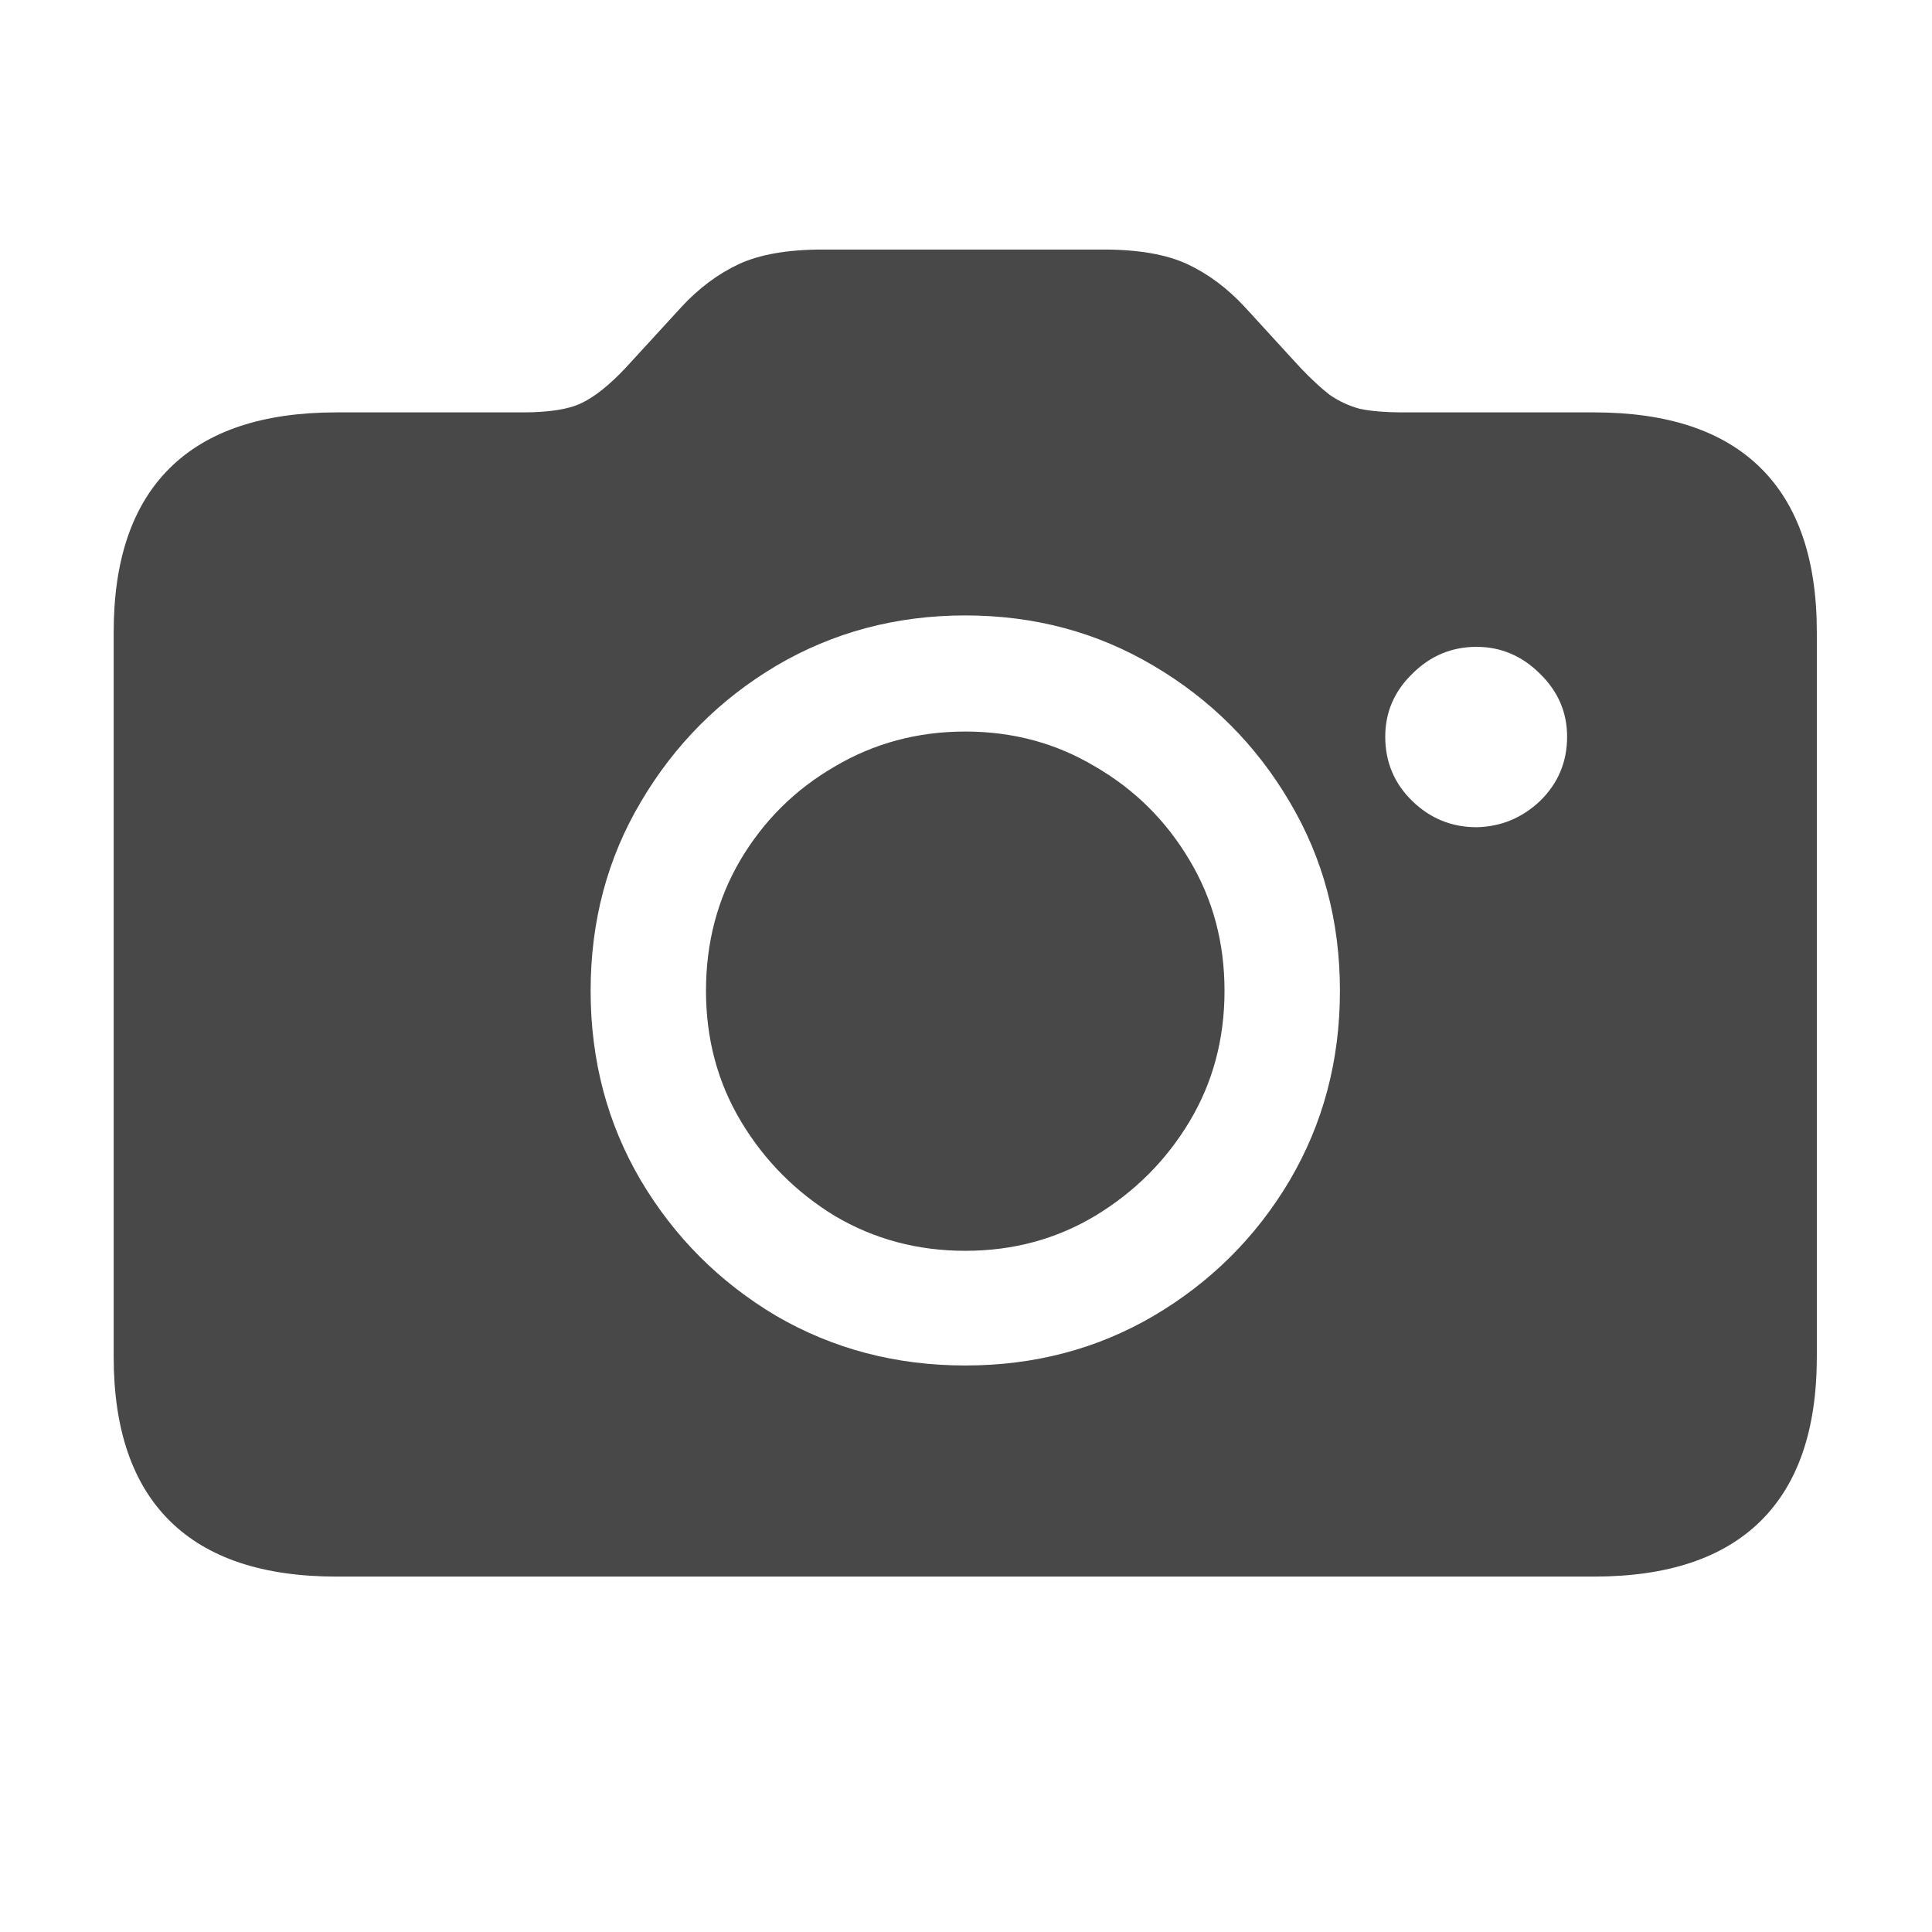 <svg width="31" height="31" viewBox="0 0 31 31" fill="none" xmlns="http://www.w3.org/2000/svg">
<g clip-path="url(#clip0_407_139)">
<path d="M15.488 21.91C14.379 21.91 13.367 21.645 12.453 21.113C11.547 20.574 10.824 19.852 10.285 18.945C9.746 18.031 9.477 17.016 9.477 15.898C9.477 14.781 9.746 13.77 10.285 12.863C10.824 11.949 11.547 11.223 12.453 10.684C13.367 10.145 14.379 9.875 15.488 9.875C16.598 9.875 17.605 10.145 18.512 10.684C19.426 11.223 20.152 11.949 20.691 12.863C21.23 13.77 21.5 14.781 21.5 15.898C21.5 17.016 21.23 18.031 20.691 18.945C20.152 19.852 19.426 20.574 18.512 21.113C17.605 21.645 16.598 21.91 15.488 21.91ZM15.488 20.07C16.254 20.07 16.949 19.883 17.574 19.508C18.207 19.125 18.711 18.621 19.086 17.996C19.461 17.371 19.648 16.672 19.648 15.898C19.648 15.125 19.461 14.426 19.086 13.801C18.711 13.168 18.207 12.668 17.574 12.301C16.949 11.926 16.254 11.738 15.488 11.738C14.723 11.738 14.023 11.926 13.391 12.301C12.758 12.668 12.254 13.168 11.879 13.801C11.512 14.426 11.328 15.125 11.328 15.898C11.328 16.672 11.516 17.371 11.891 17.996C12.266 18.621 12.766 19.125 13.391 19.508C14.023 19.883 14.723 20.07 15.488 20.07ZM5.398 25.297H25.578C26.758 25.297 27.648 25 28.25 24.406C28.852 23.812 29.152 22.934 29.152 21.77V10.145C29.152 8.98 28.852 8.102 28.25 7.508C27.648 6.914 26.758 6.617 25.578 6.617H22.531C22.234 6.617 21.996 6.598 21.816 6.559C21.645 6.512 21.484 6.438 21.336 6.336C21.195 6.227 21.039 6.082 20.867 5.902L19.977 4.93C19.695 4.625 19.387 4.395 19.051 4.238C18.715 4.082 18.266 4.004 17.703 4.004H13.203C12.641 4.004 12.191 4.082 11.855 4.238C11.52 4.395 11.211 4.625 10.93 4.93L10.039 5.902C9.781 6.176 9.547 6.363 9.336 6.465C9.133 6.566 8.816 6.617 8.387 6.617H5.398C4.219 6.617 3.328 6.914 2.727 7.508C2.125 8.102 1.824 8.98 1.824 10.145V21.77C1.824 22.934 2.125 23.812 2.727 24.406C3.328 25 4.219 25.297 5.398 25.297ZM22.227 11.82C22.227 11.43 22.371 11.094 22.66 10.812C22.949 10.523 23.293 10.379 23.691 10.379C24.082 10.379 24.422 10.523 24.711 10.812C25 11.094 25.145 11.43 25.145 11.82C25.145 12.227 25 12.57 24.711 12.852C24.422 13.125 24.082 13.266 23.691 13.273C23.293 13.273 22.949 13.133 22.66 12.852C22.371 12.57 22.227 12.227 22.227 11.82ZM1.52 52L3.102 47.266H8.996L10.578 52H12.852L7.191 36.004H4.941L-0.719 52H1.52ZM6.09 38.477L8.434 45.543H3.664L6.02 38.477H6.09ZM19.32 39.484C18.289 39.484 17.406 39.734 16.672 40.234C15.945 40.734 15.387 41.418 14.996 42.285C14.605 43.152 14.41 44.148 14.41 45.273V46.387C14.41 47.535 14.598 48.547 14.973 49.422C15.348 50.289 15.898 50.965 16.625 51.449C17.359 51.934 18.258 52.176 19.32 52.176C19.734 52.176 20.121 52.129 20.48 52.035C20.848 51.941 21.184 51.809 21.488 51.637C21.793 51.465 22.066 51.254 22.309 51.004C22.559 50.746 22.77 50.457 22.941 50.137H23V52H25.039V35.16H22.918V41.395H22.848C22.645 41.027 22.371 40.699 22.027 40.41C21.684 40.121 21.281 39.895 20.82 39.73C20.359 39.566 19.859 39.484 19.32 39.484ZM19.66 41.312C20.34 41.312 20.926 41.48 21.418 41.816C21.91 42.145 22.289 42.613 22.555 43.223C22.82 43.824 22.953 44.535 22.953 45.355V46.328C22.953 47.188 22.82 47.918 22.555 48.52C22.297 49.113 21.922 49.57 21.43 49.891C20.945 50.203 20.367 50.359 19.695 50.359C19.086 50.359 18.543 50.211 18.066 49.914C17.598 49.617 17.227 49.168 16.953 48.566C16.688 47.965 16.555 47.215 16.555 46.316V45.355C16.555 44.457 16.688 43.707 16.953 43.105C17.219 42.504 17.586 42.055 18.055 41.758C18.531 41.461 19.066 41.312 19.66 41.312ZM33.008 39.484C31.977 39.484 31.094 39.734 30.359 40.234C29.633 40.734 29.074 41.418 28.684 42.285C28.293 43.152 28.098 44.148 28.098 45.273V46.387C28.098 47.535 28.285 48.547 28.66 49.422C29.035 50.289 29.586 50.965 30.312 51.449C31.047 51.934 31.945 52.176 33.008 52.176C33.422 52.176 33.809 52.129 34.168 52.035C34.535 51.941 34.871 51.809 35.176 51.637C35.48 51.465 35.754 51.254 35.996 51.004C36.246 50.746 36.457 50.457 36.629 50.137H36.688V52H38.727V35.16H36.605V41.395H36.535C36.332 41.027 36.059 40.699 35.715 40.41C35.371 40.121 34.969 39.895 34.508 39.73C34.047 39.566 33.547 39.484 33.008 39.484ZM33.348 41.312C34.027 41.312 34.613 41.48 35.105 41.816C35.598 42.145 35.977 42.613 36.242 43.223C36.508 43.824 36.641 44.535 36.641 45.355V46.328C36.641 47.188 36.508 47.918 36.242 48.52C35.984 49.113 35.609 49.57 35.117 49.891C34.633 50.203 34.055 50.359 33.383 50.359C32.773 50.359 32.23 50.211 31.754 49.914C31.285 49.617 30.914 49.168 30.641 48.566C30.375 47.965 30.242 47.215 30.242 46.316V45.355C30.242 44.457 30.375 43.707 30.641 43.105C30.906 42.504 31.273 42.055 31.742 41.758C32.219 41.461 32.754 41.312 33.348 41.312ZM6.781 65.004H0.898V81H3.055V75.023H6.77C7.809 75.023 8.711 74.816 9.477 74.402C10.242 73.981 10.836 73.394 11.258 72.644C11.688 71.887 11.902 71.012 11.902 70.019C11.902 69.027 11.688 68.156 11.258 67.406C10.836 66.656 10.242 66.07 9.477 65.648C8.711 65.219 7.812 65.004 6.781 65.004ZM9.688 70.019C9.688 70.879 9.52 71.535 9.184 71.988C8.848 72.441 8.359 72.75 7.719 72.914C7.086 73.07 6.32 73.148 5.422 73.148H3.055V66.891H6.582C7.566 66.891 8.328 67.164 8.867 67.711C9.414 68.25 9.688 69.019 9.688 70.019ZM14.328 81H16.449V73.523C16.449 72.961 16.555 72.441 16.766 71.965C16.977 71.488 17.301 71.106 17.738 70.816C18.176 70.519 18.738 70.371 19.426 70.371C20.012 70.371 20.527 70.488 20.973 70.723C21.418 70.949 21.762 71.293 22.004 71.754C22.254 72.207 22.379 72.777 22.379 73.465V81H24.5V73.09C24.5 71.59 24.082 70.445 23.246 69.656C22.418 68.867 21.367 68.473 20.094 68.473C19.43 68.473 18.855 68.574 18.371 68.777C17.895 68.973 17.504 69.215 17.199 69.504C16.895 69.785 16.668 70.059 16.52 70.324H16.449V64.16H14.328V81ZM32.703 68.473C31.547 68.473 30.57 68.727 29.773 69.234C28.984 69.742 28.387 70.434 27.98 71.309C27.574 72.184 27.371 73.172 27.371 74.273V75.352C27.371 76.469 27.57 77.473 27.969 78.363C28.375 79.246 28.977 79.941 29.773 80.449C30.57 80.949 31.547 81.199 32.703 81.199C33.859 81.199 34.832 80.949 35.621 80.449C36.41 79.941 37.008 79.246 37.414 78.363C37.82 77.473 38.023 76.469 38.023 75.352V74.273C38.023 73.172 37.82 72.184 37.414 71.309C37.008 70.434 36.41 69.742 35.621 69.234C34.832 68.727 33.859 68.473 32.703 68.473ZM32.703 70.266C33.398 70.266 33.98 70.434 34.449 70.769C34.926 71.106 35.285 71.578 35.527 72.188C35.77 72.797 35.891 73.516 35.891 74.344V75.305C35.891 76.125 35.77 76.84 35.527 77.449C35.285 78.059 34.926 78.535 34.449 78.879C33.98 79.223 33.398 79.394 32.703 79.394C32.008 79.394 31.422 79.223 30.945 78.879C30.469 78.535 30.105 78.059 29.855 77.449C29.613 76.832 29.492 76.117 29.492 75.305V74.344C29.492 73.516 29.613 72.797 29.855 72.188C30.105 71.578 30.469 71.106 30.945 70.769C31.43 70.434 32.016 70.266 32.703 70.266ZM1.566 97.672H-0.121V99.43H1.543V106.543C1.543 107.355 1.637 108.027 1.824 108.559C2.02 109.082 2.371 109.473 2.879 109.73C3.395 109.98 4.141 110.105 5.117 110.105C5.336 110.105 5.547 110.094 5.75 110.07C5.953 110.055 6.098 110.039 6.184 110.023V108.336C6.105 108.344 6.023 108.352 5.938 108.359C5.852 108.359 5.758 108.359 5.656 108.359C4.906 108.359 4.387 108.238 4.098 107.996C3.809 107.746 3.664 107.258 3.664 106.531V99.43H6.09V97.672H3.664V94.613H1.566V97.672ZM13.789 97.473C12.633 97.473 11.656 97.727 10.859 98.234C10.07 98.742 9.473 99.434 9.066 100.309C8.66 101.184 8.457 102.172 8.457 103.273V104.352C8.457 105.469 8.656 106.473 9.055 107.363C9.461 108.246 10.062 108.941 10.859 109.449C11.656 109.949 12.633 110.199 13.789 110.199C14.945 110.199 15.918 109.949 16.707 109.449C17.496 108.941 18.094 108.246 18.5 107.363C18.906 106.473 19.109 105.469 19.109 104.352V103.273C19.109 102.172 18.906 101.184 18.5 100.309C18.094 99.434 17.496 98.742 16.707 98.234C15.918 97.727 14.945 97.473 13.789 97.473ZM13.789 99.266C14.484 99.266 15.066 99.434 15.535 99.769C16.012 100.105 16.371 100.578 16.613 101.188C16.855 101.797 16.977 102.516 16.977 103.344V104.305C16.977 105.125 16.855 105.84 16.613 106.449C16.371 107.059 16.012 107.535 15.535 107.879C15.066 108.223 14.484 108.395 13.789 108.395C13.094 108.395 12.508 108.223 12.031 107.879C11.555 107.535 11.191 107.059 10.941 106.449C10.699 105.832 10.578 105.117 10.578 104.305V103.344C10.578 102.516 10.699 101.797 10.941 101.188C11.191 100.578 11.555 100.105 12.031 99.769C12.516 99.434 13.102 99.266 13.789 99.266Z" fill="#484848"/>
</g>
<defs>
<clipPath id="clip0_407_139">
<rect width="31" height="31" fill="white"/>
</clipPath>
</defs>
</svg>
